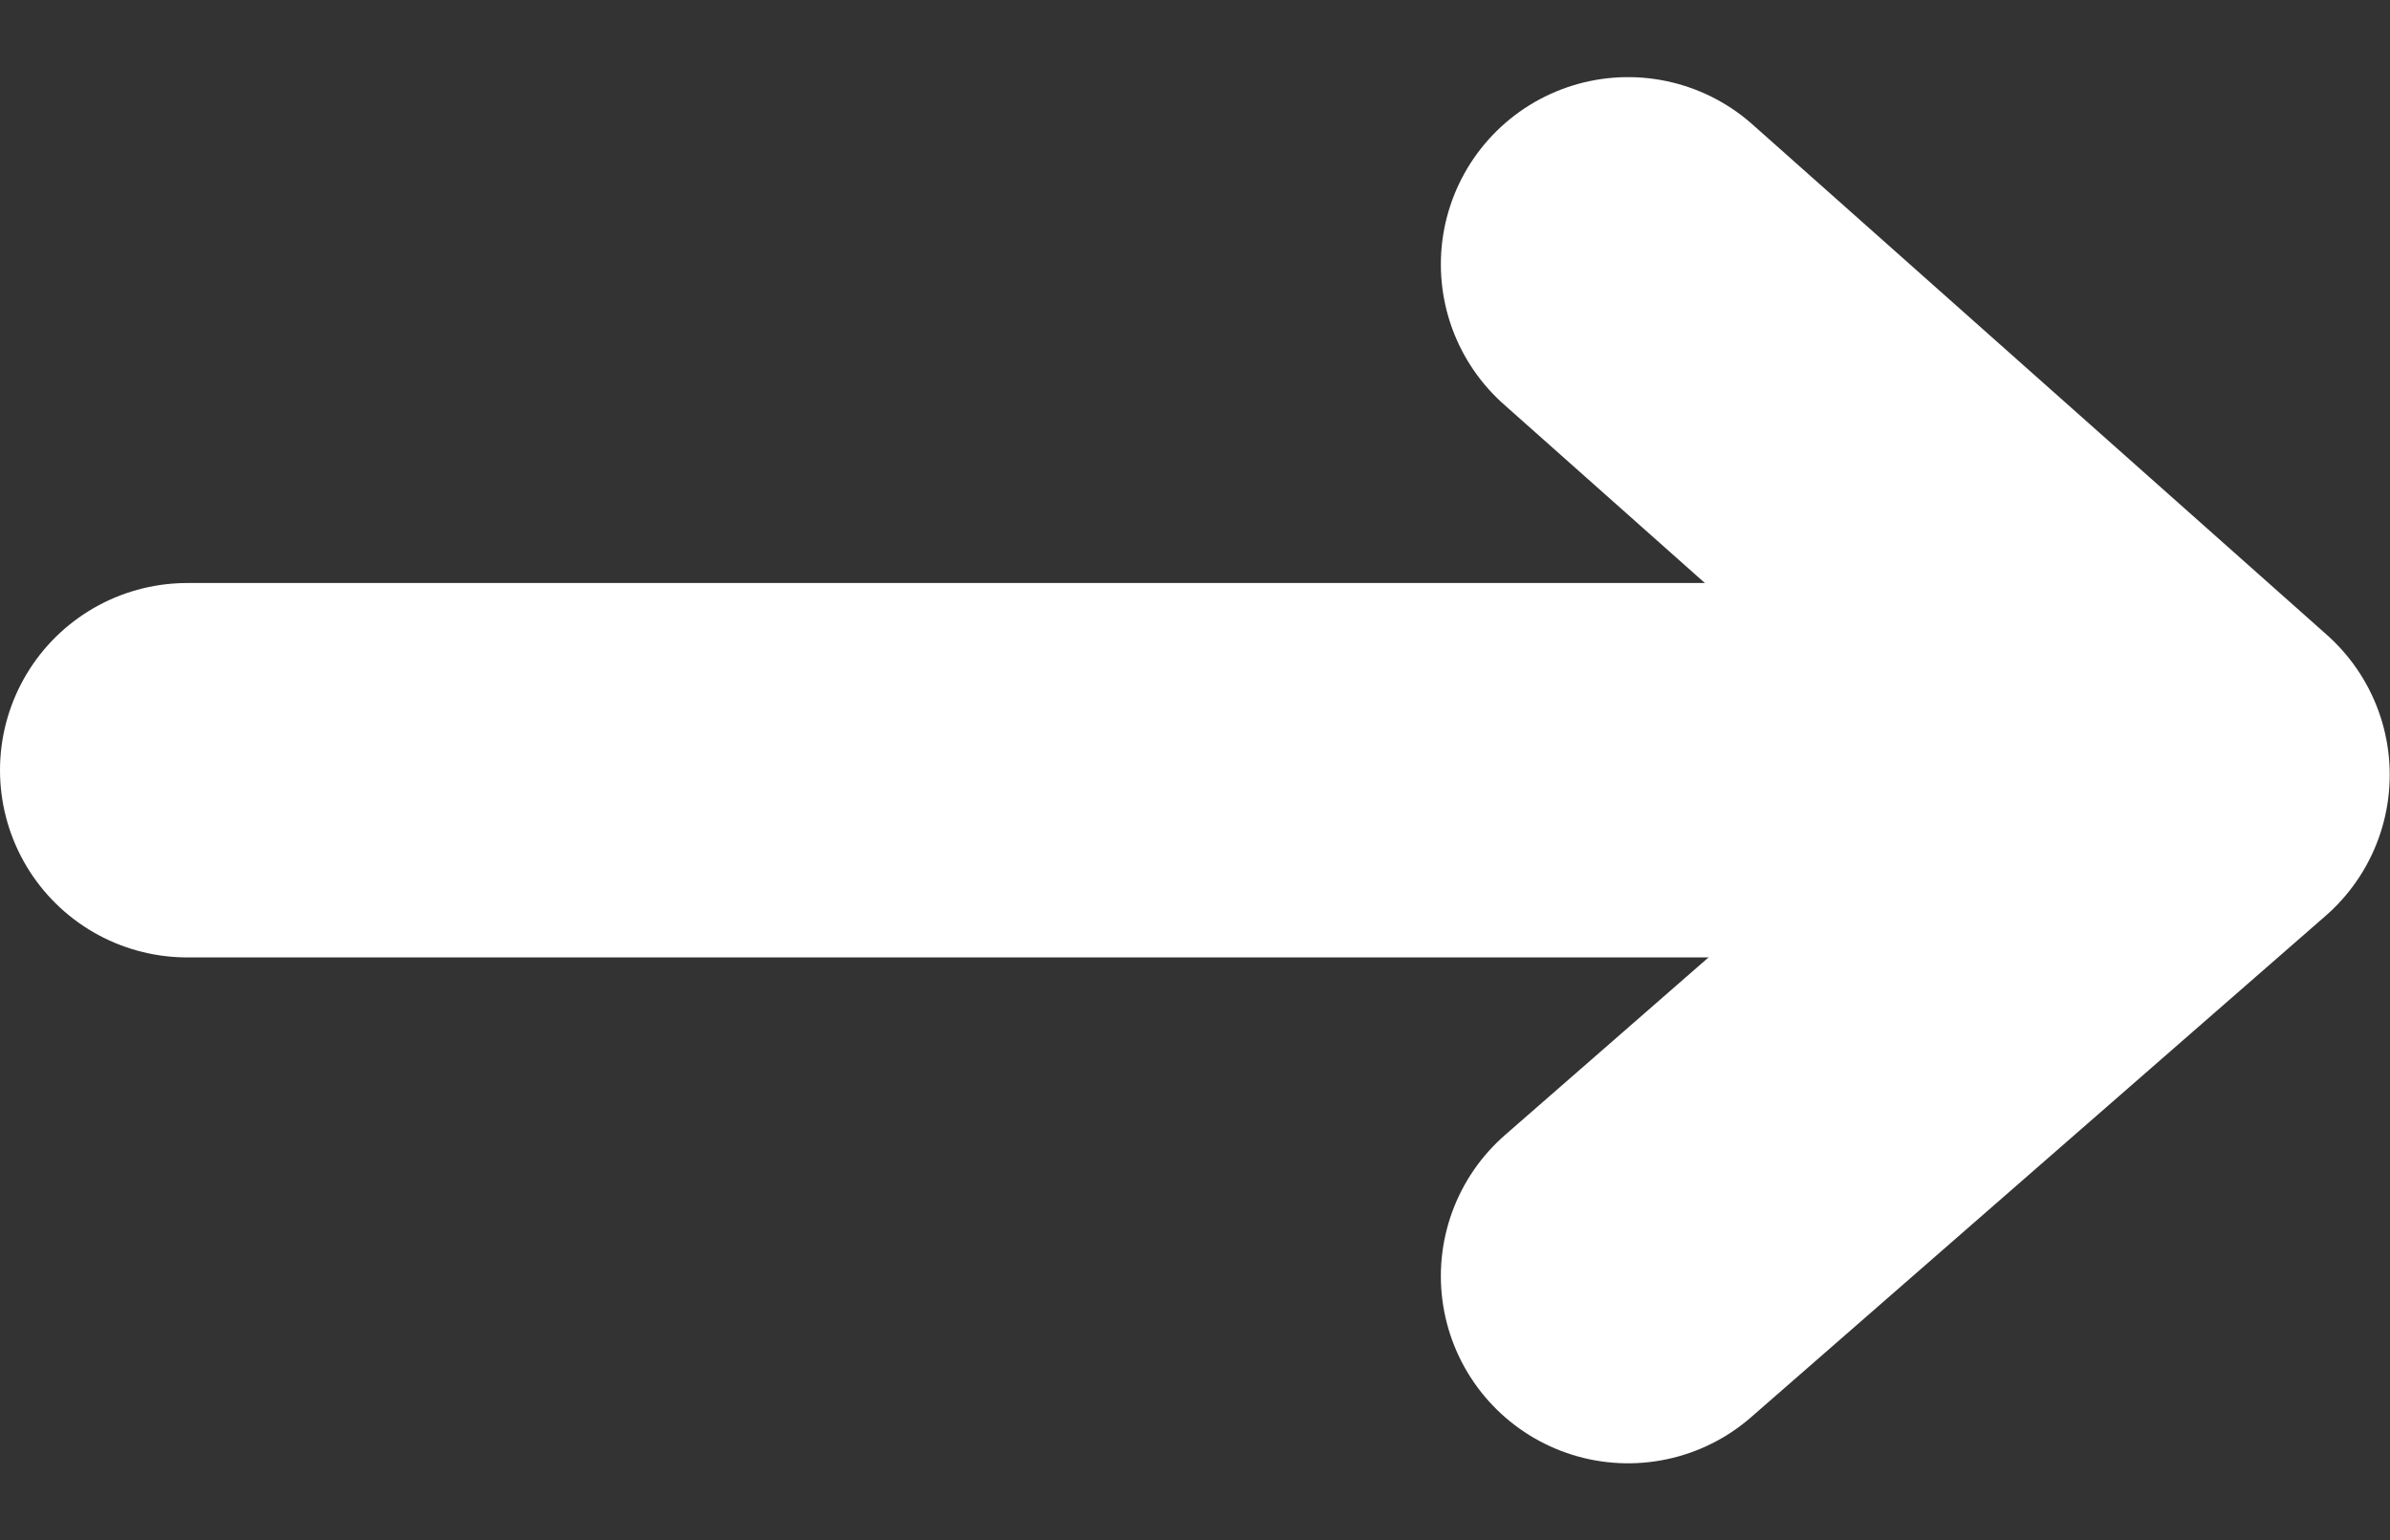 <svg xmlns="http://www.w3.org/2000/svg" width="25.533" height="16.456" viewBox="0 0 25.533 16.456">
  <rect x="0" y="0" width="25.533" height="16.456" fill="#333333" stroke="none"/>
  <g id="Group_68" data-name="Group 68" transform="translate(2 2.824)">
    <line id="Line_1" data-name="Line 1" x2="20.837" transform="translate(0 5.405)" fill="none" stroke="#ffffff" stroke-linecap="round" stroke-width="4"/>
    <path id="Path_427" data-name="Path 427" d="M424.2,653.106l6.137,5.454-6.137,5.356" transform="translate(-408.807 -653.106)" fill="none" stroke="#ffffff" stroke-linecap="round" stroke-linejoin="round" stroke-width="4"/>
  </g>
</svg>